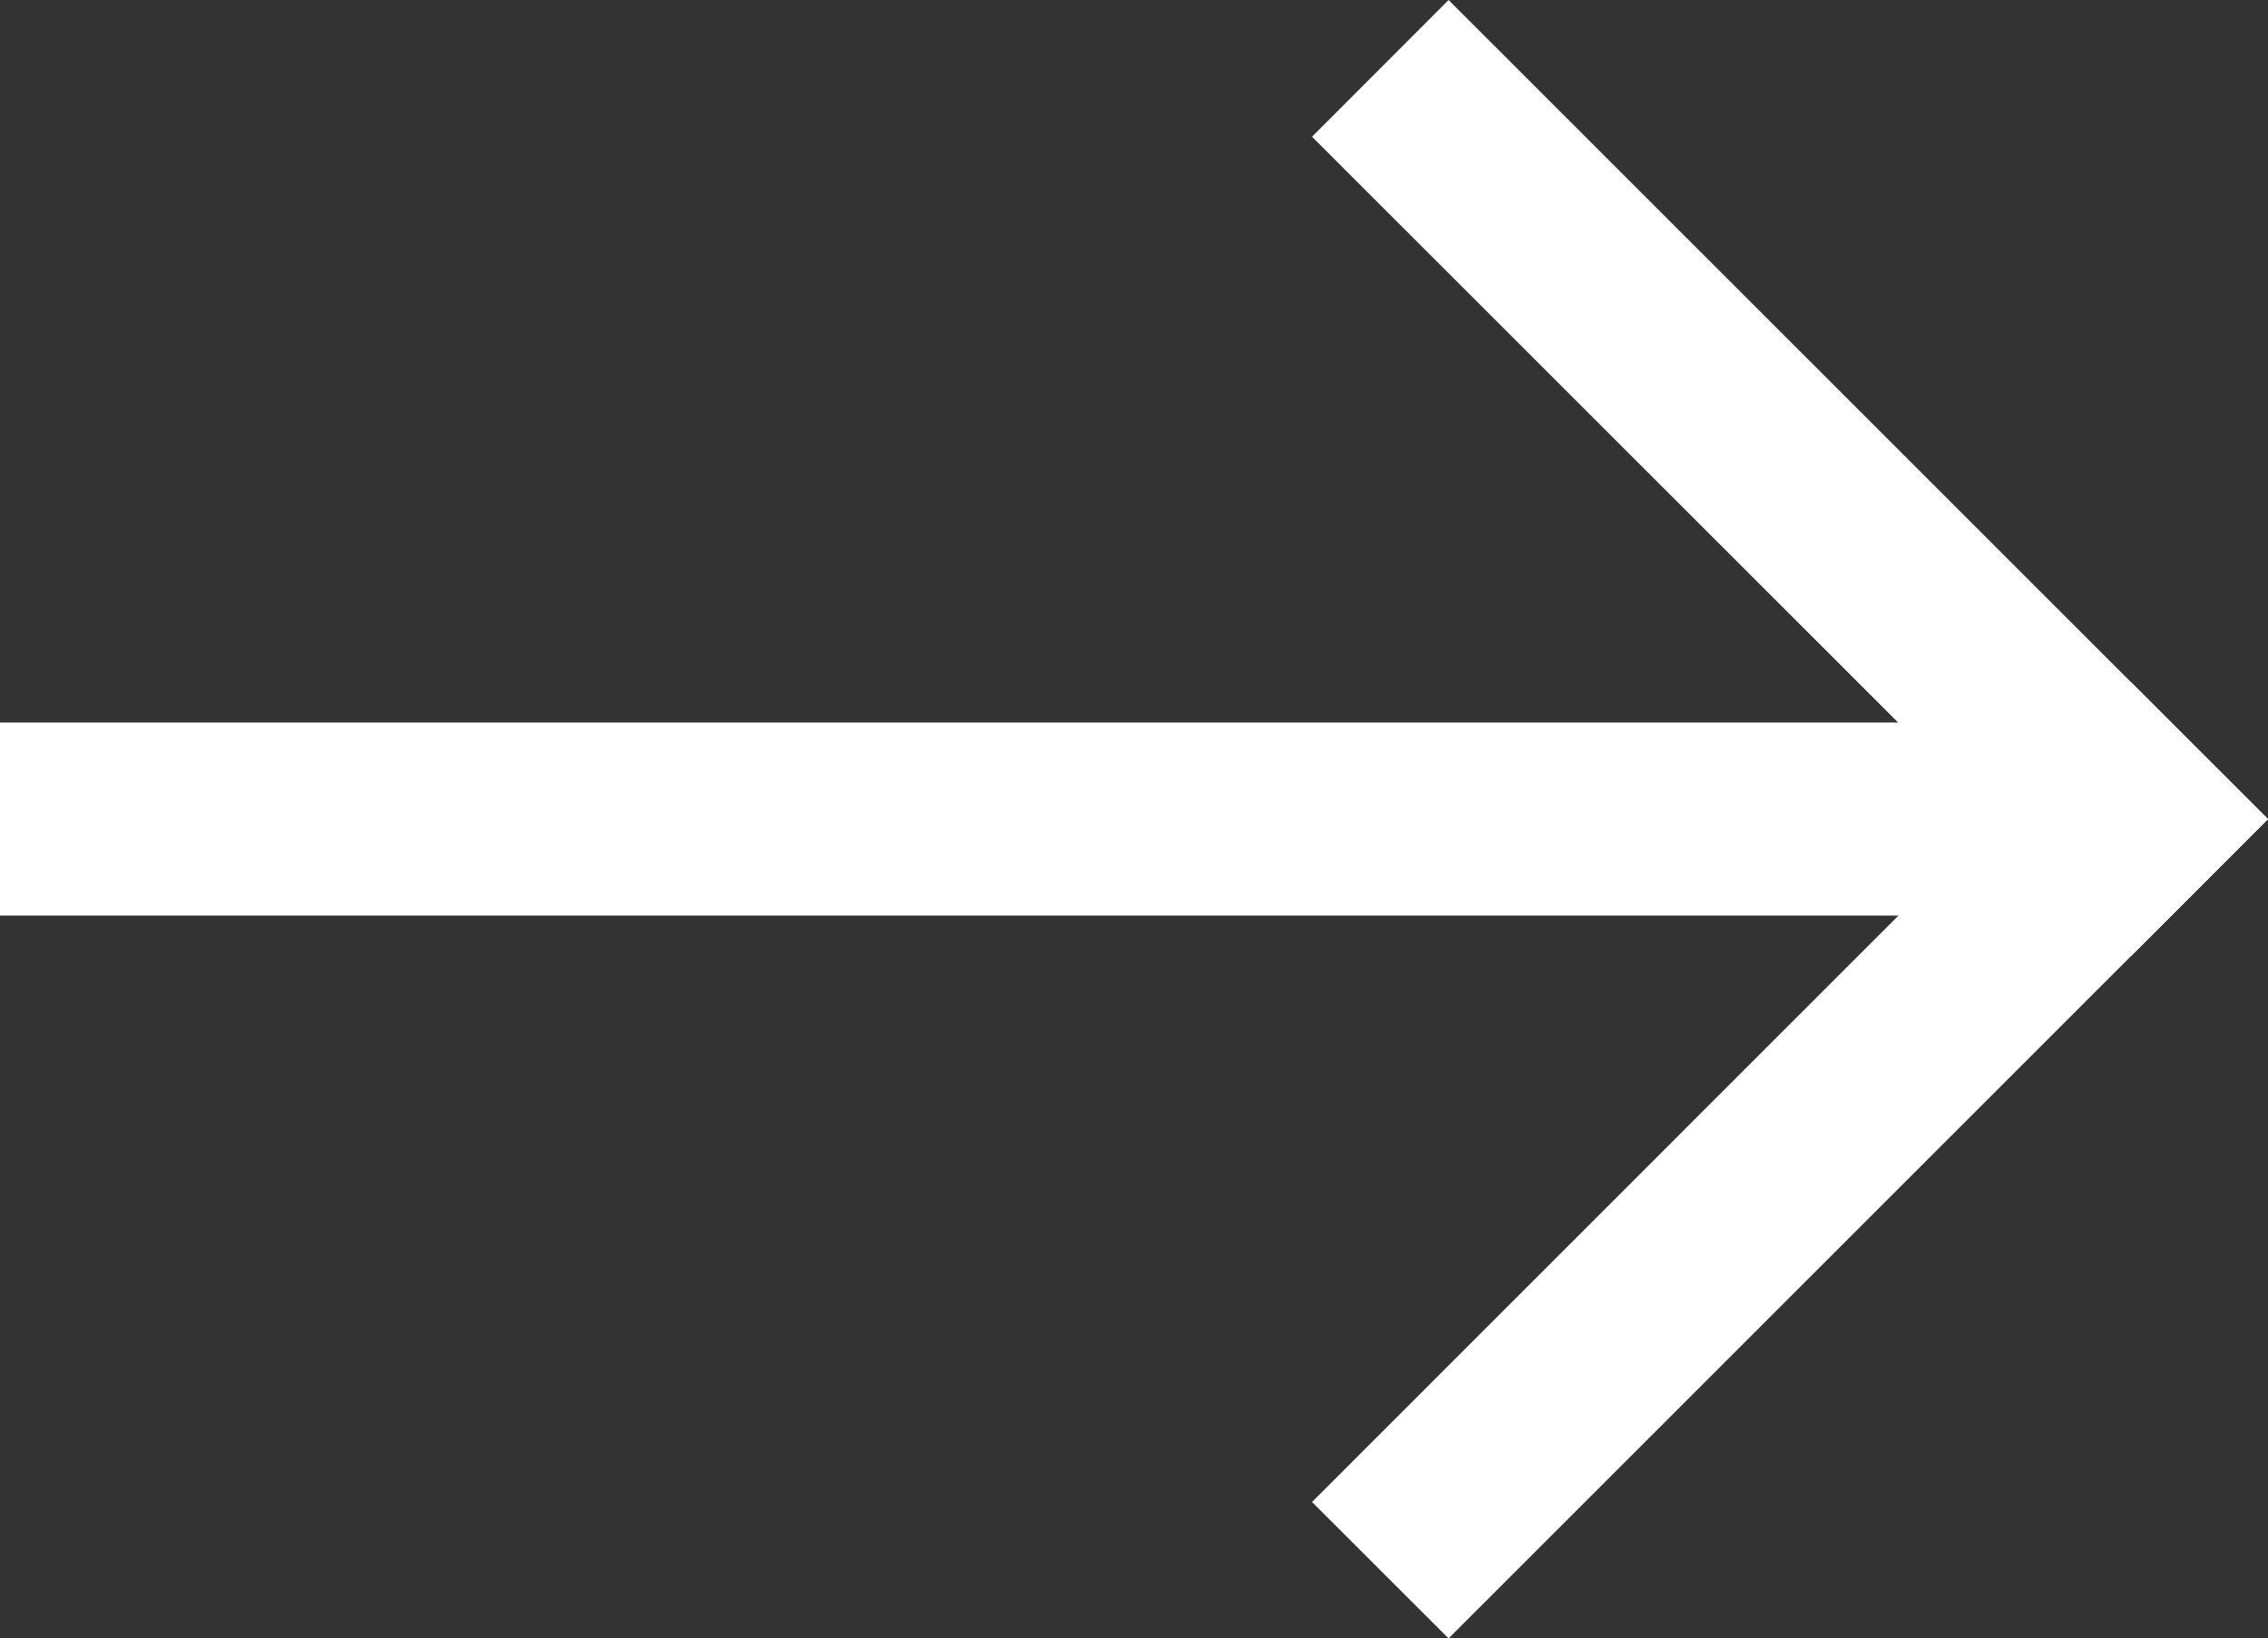 <svg xmlns="http://www.w3.org/2000/svg" width="23.485" height="16.97" viewBox="0 0 23.485 16.97">
  <rect x="0" y="0" width="23.485" height="16.97" fill="#333333" stroke="none"/>
  <path id="Op_component_1" data-name="Op component 1" d="M958,3859.413l8.485-8.486-1.414-1.414L956.586,3858Z" transform="translate(-943 -3842.443)" fill="#fff"/>
  <path id="Op_component_2" data-name="Op component 2" d="M965.071,3866.483l1.414-1.415L958,3856.584,956.586,3858Z" transform="translate(-943 -3856.584)" fill="#fff"/>
  <rect id="Op_component_3" data-name="Op component 3" width="21" height="2" transform="translate(0 7.483)" fill="#fff"/>
</svg>
